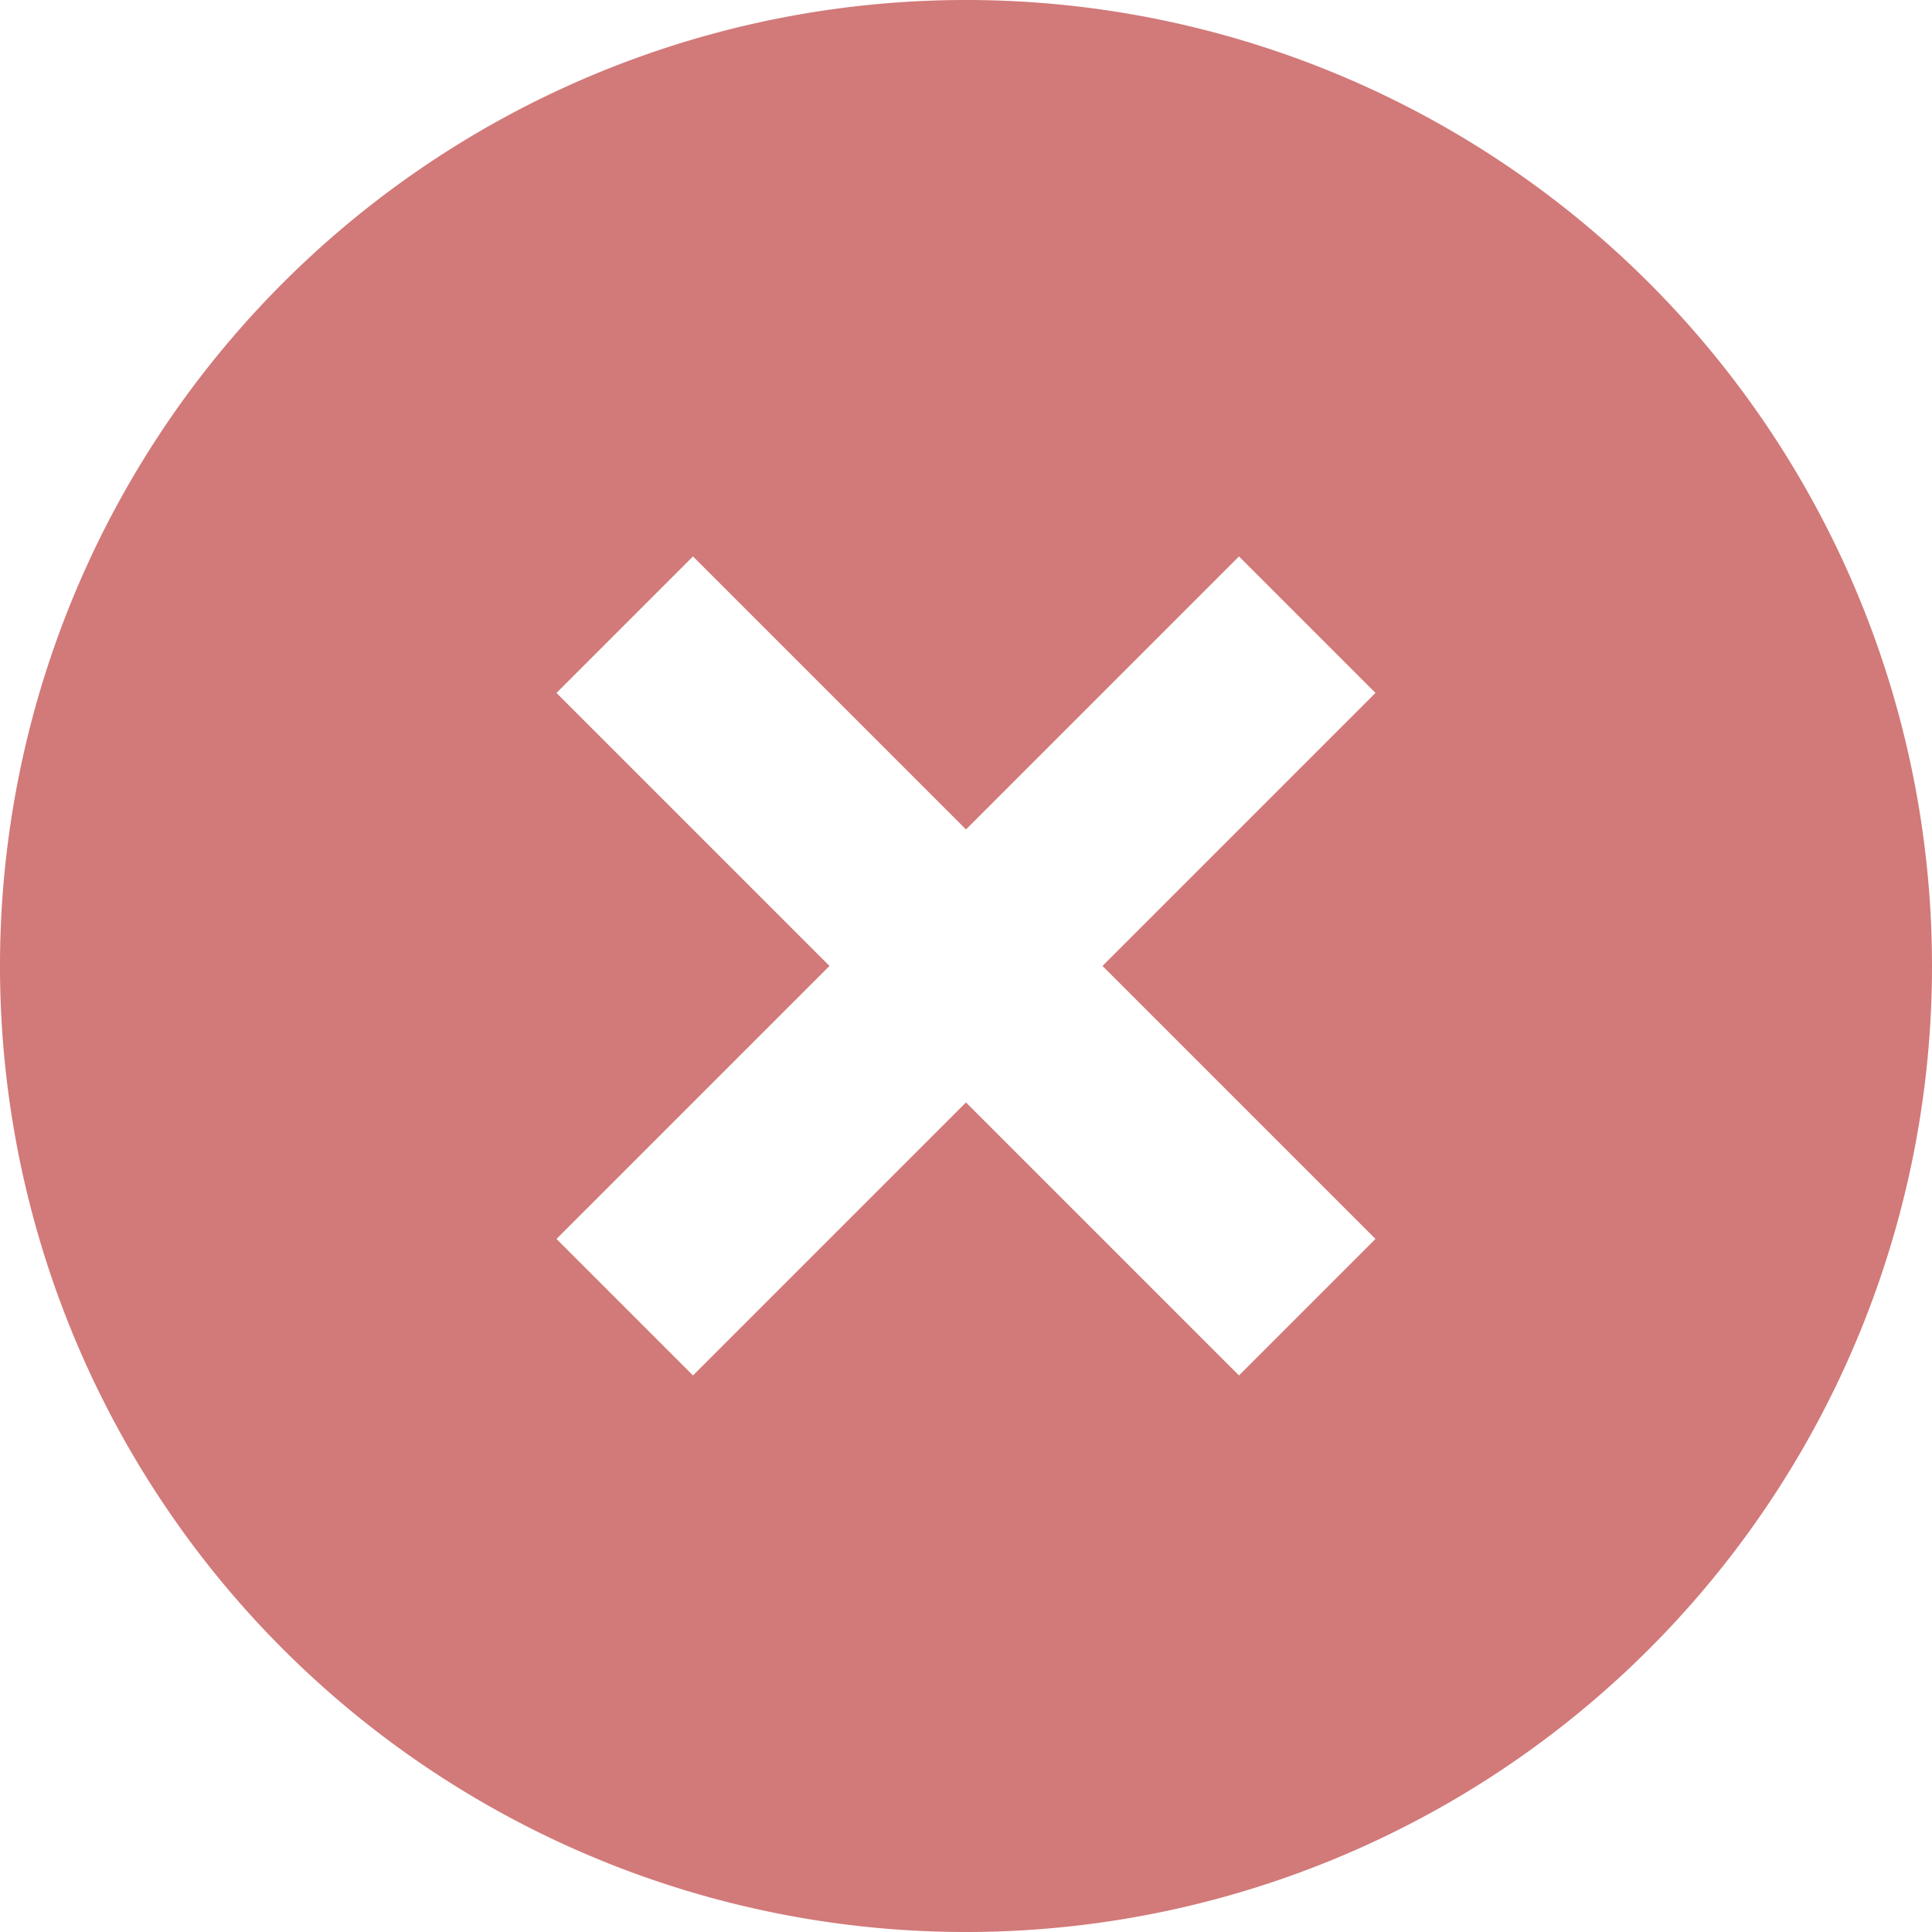 <svg xmlns="http://www.w3.org/2000/svg" width="26.892" height="26.892" viewBox="0 0 26.892 26.892">
  <path id="Path_209609" data-name="Path 209609" d="M15.446,28.892A13.446,13.446,0,1,1,28.892,15.446,13.446,13.446,0,0,1,15.446,28.892Zm0-15.347-3.8-3.8-1.9,1.9,3.8,3.8-3.8,3.8,1.9,1.9,3.8-3.8,3.8,3.8,1.9-1.9-3.8-3.8,3.8-3.8-1.9-1.9Z" transform="translate(-2 -2)" fill="#d27979"/>
</svg>

